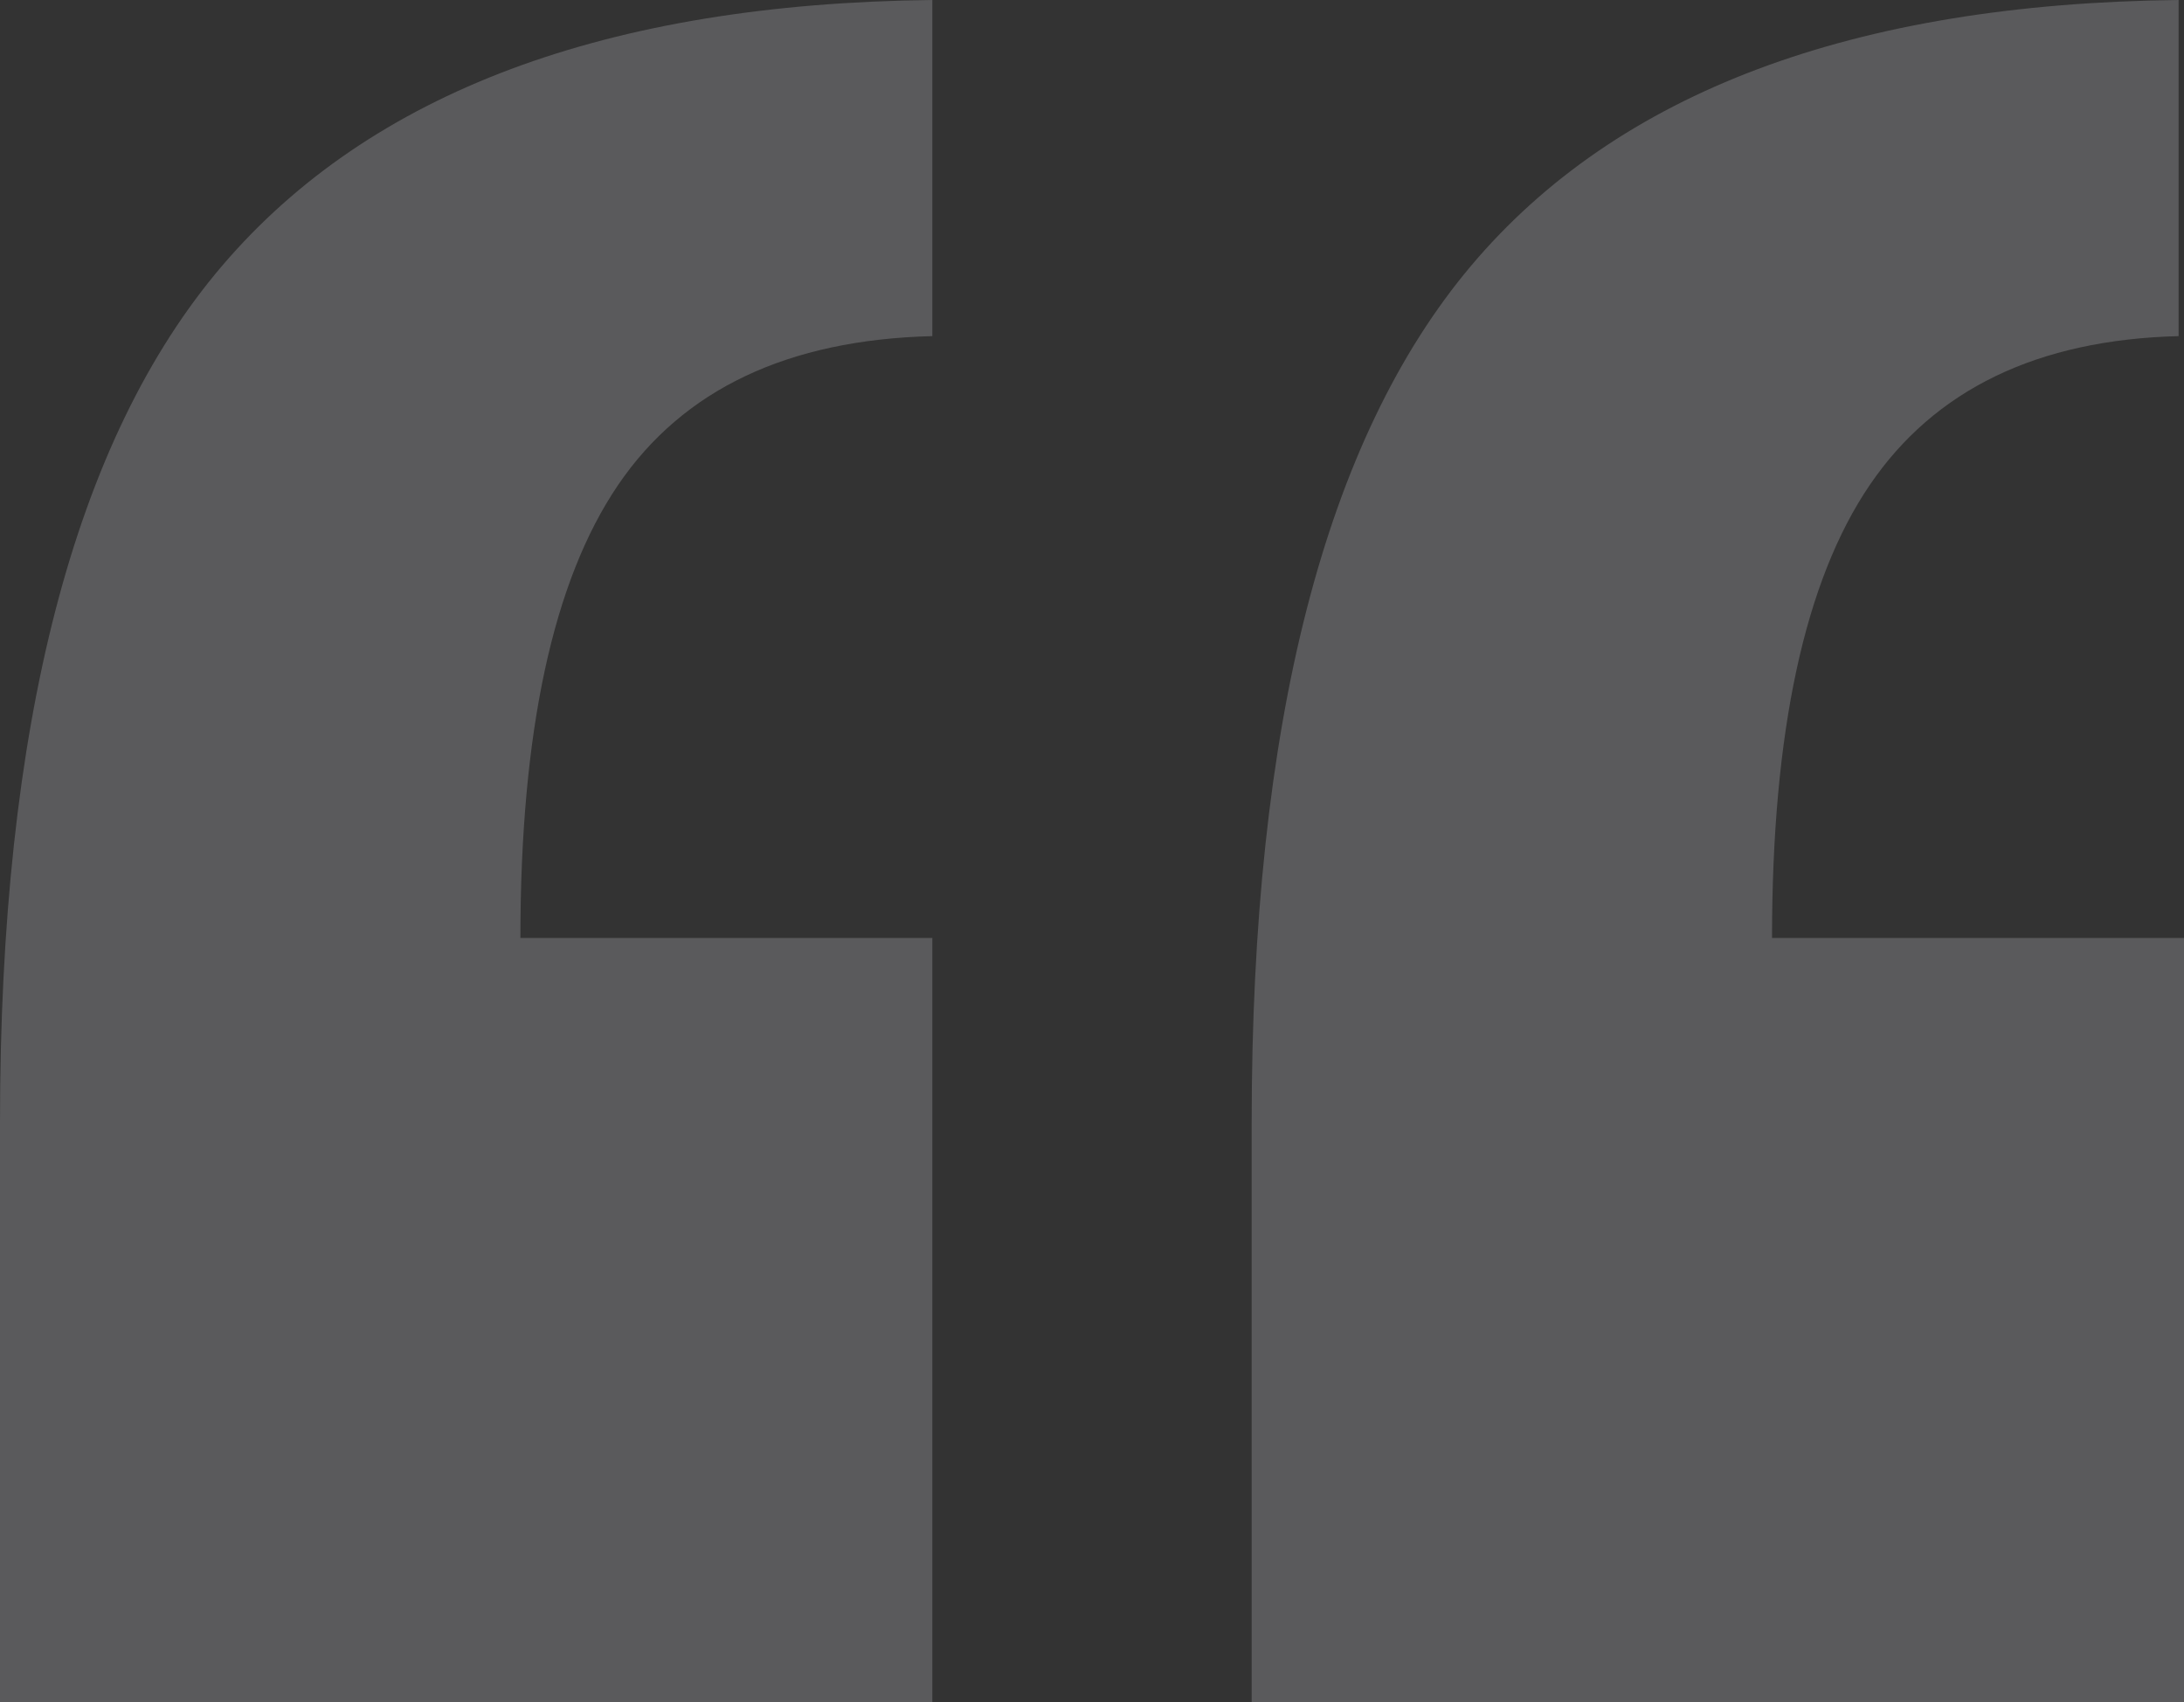 <svg xmlns="http://www.w3.org/2000/svg" width="121.094" height="94.373" viewBox="0 0 121.094 94.373">
  <rect x="0" y="0" width="121.094" height="94.373" fill="#333333" stroke="none"/>
  <g id="Grupo_187" data-name="Grupo 187" transform="translate(1135.568 79.152)" opacity="0.2" style="mix-blend-mode: normal;isolation: isolate">
    <path id="Caminho_501" data-name="Caminho 501" d="M-1135.568-16.939q0-33.058,12.323-47.486t39.372-14.727v18.634q-12.025.3-17.432,8.265t-5.409,25.1h22.841V15.22h-51.695Zm69.4,0q0-33.058,12.172-47.486t39.222-14.727v18.634q-11.722.3-17.131,8.265t-5.411,25.1h22.842V15.22h-51.695Z" transform="translate(0 0)" fill="#f6f6ff"/>
  </g>
</svg>
